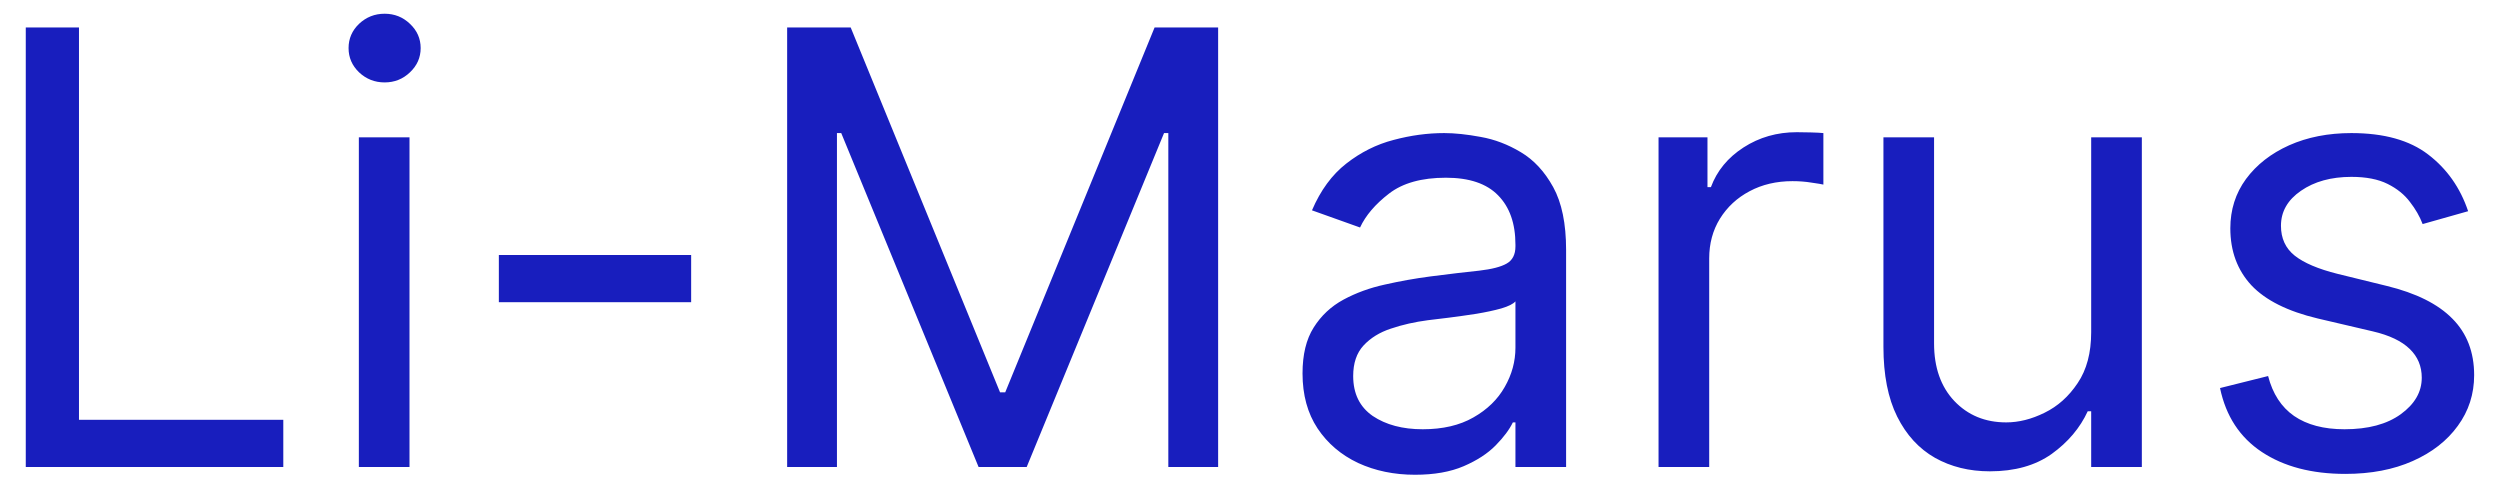 <svg width="91" height="18" viewBox="0 0 91 18" fill="none" xmlns="http://www.w3.org/2000/svg">
<path d="M0.938 17V1H2.875V15.281H10.312V17H0.938ZM13.062 17V5H14.906V17H13.062ZM14 3C13.641 3 13.331 2.878 13.07 2.633C12.815 2.388 12.688 2.094 12.688 1.75C12.688 1.406 12.815 1.112 13.07 0.867C13.331 0.622 13.641 0.5 14 0.5C14.359 0.5 14.667 0.622 14.922 0.867C15.182 1.112 15.312 1.406 15.312 1.75C15.312 2.094 15.182 2.388 14.922 2.633C14.667 2.878 14.359 3 14 3ZM25.158 9.281V11H18.158V9.281H25.158ZM28.652 1H30.965L36.402 14.281H36.59L42.027 1H44.34V17H42.527V4.844H42.371L37.371 17H35.621L30.621 4.844H30.465V17H28.652V1ZM51.506 17.281C50.745 17.281 50.055 17.138 49.435 16.852C48.816 16.56 48.324 16.141 47.959 15.594C47.594 15.042 47.412 14.375 47.412 13.594C47.412 12.906 47.547 12.349 47.818 11.922C48.089 11.49 48.451 11.151 48.904 10.906C49.357 10.662 49.857 10.479 50.404 10.359C50.956 10.234 51.511 10.135 52.068 10.062C52.797 9.969 53.389 9.898 53.842 9.852C54.3 9.799 54.633 9.714 54.842 9.594C55.055 9.474 55.162 9.266 55.162 8.969V8.906C55.162 8.135 54.951 7.536 54.529 7.109C54.113 6.682 53.48 6.469 52.631 6.469C51.751 6.469 51.06 6.661 50.56 7.047C50.06 7.432 49.709 7.844 49.506 8.281L47.756 7.656C48.068 6.927 48.485 6.359 49.006 5.953C49.532 5.542 50.105 5.255 50.725 5.094C51.35 4.927 51.964 4.844 52.568 4.844C52.954 4.844 53.397 4.891 53.897 4.984C54.402 5.073 54.889 5.258 55.357 5.539C55.831 5.82 56.225 6.245 56.537 6.812C56.85 7.38 57.006 8.141 57.006 9.094V17H55.162V15.375H55.068C54.943 15.635 54.735 15.914 54.443 16.211C54.152 16.508 53.764 16.76 53.279 16.969C52.795 17.177 52.204 17.281 51.506 17.281ZM51.787 15.625C52.516 15.625 53.131 15.482 53.631 15.195C54.136 14.909 54.516 14.539 54.772 14.086C55.032 13.633 55.162 13.156 55.162 12.656V10.969C55.084 11.062 54.912 11.148 54.647 11.227C54.386 11.3 54.084 11.365 53.74 11.422C53.402 11.474 53.071 11.521 52.748 11.562C52.43 11.599 52.172 11.63 51.975 11.656C51.495 11.719 51.047 11.82 50.631 11.961C50.219 12.096 49.886 12.302 49.631 12.578C49.381 12.849 49.256 13.219 49.256 13.688C49.256 14.328 49.493 14.812 49.967 15.141C50.446 15.463 51.053 15.625 51.787 15.625ZM60.371 17V5H62.152V6.812H62.277C62.496 6.219 62.892 5.737 63.465 5.367C64.038 4.997 64.684 4.812 65.402 4.812C65.538 4.812 65.707 4.815 65.91 4.82C66.113 4.826 66.267 4.833 66.371 4.844V6.719C66.309 6.703 66.165 6.68 65.941 6.648C65.723 6.612 65.491 6.594 65.246 6.594C64.663 6.594 64.142 6.716 63.684 6.961C63.23 7.201 62.871 7.534 62.605 7.961C62.345 8.383 62.215 8.865 62.215 9.406V17H60.371ZM76.119 12.094V5H77.963V17H76.119V14.969H75.994C75.713 15.578 75.275 16.096 74.682 16.523C74.088 16.945 73.338 17.156 72.432 17.156C71.682 17.156 71.015 16.992 70.432 16.664C69.848 16.331 69.39 15.831 69.057 15.164C68.723 14.492 68.557 13.646 68.557 12.625V5H70.4V12.5C70.4 13.375 70.645 14.073 71.135 14.594C71.63 15.115 72.26 15.375 73.025 15.375C73.484 15.375 73.95 15.258 74.424 15.023C74.903 14.789 75.304 14.43 75.627 13.945C75.955 13.461 76.119 12.844 76.119 12.094ZM89.84 7.688L88.184 8.156C88.079 7.88 87.926 7.612 87.723 7.352C87.525 7.086 87.254 6.867 86.91 6.695C86.566 6.523 86.126 6.438 85.59 6.438C84.856 6.438 84.243 6.607 83.754 6.945C83.269 7.279 83.027 7.703 83.027 8.219C83.027 8.677 83.194 9.039 83.527 9.305C83.861 9.57 84.382 9.792 85.09 9.969L86.871 10.406C87.944 10.667 88.743 11.065 89.269 11.602C89.796 12.133 90.059 12.818 90.059 13.656C90.059 14.344 89.861 14.958 89.465 15.5C89.074 16.042 88.527 16.469 87.824 16.781C87.121 17.094 86.303 17.25 85.371 17.25C84.147 17.25 83.134 16.984 82.332 16.453C81.53 15.922 81.022 15.146 80.809 14.125L82.559 13.688C82.725 14.333 83.04 14.818 83.504 15.141C83.973 15.463 84.585 15.625 85.34 15.625C86.199 15.625 86.882 15.443 87.387 15.078C87.897 14.708 88.152 14.266 88.152 13.75C88.152 13.333 88.007 12.984 87.715 12.703C87.423 12.417 86.975 12.203 86.371 12.062L84.371 11.594C83.272 11.333 82.465 10.93 81.949 10.383C81.439 9.831 81.184 9.141 81.184 8.312C81.184 7.635 81.374 7.036 81.754 6.516C82.139 5.995 82.663 5.586 83.324 5.289C83.991 4.992 84.746 4.844 85.59 4.844C86.777 4.844 87.71 5.104 88.387 5.625C89.069 6.146 89.553 6.833 89.84 7.688Z" fill="#181EBE"/>
</svg>
